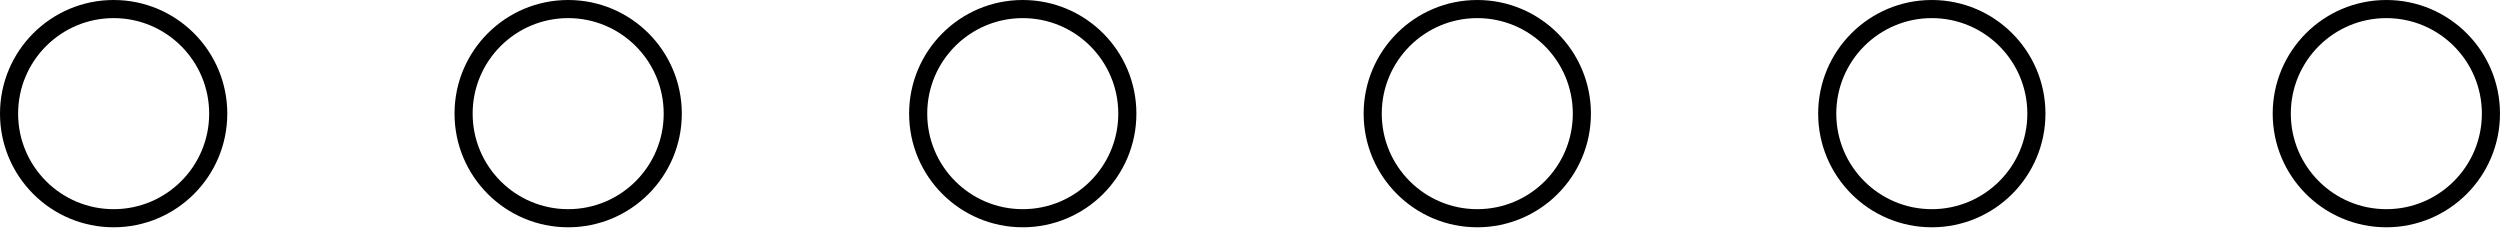 <svg width="138" height="13" viewBox="0 0 138 13" fill="none" xmlns="http://www.w3.org/2000/svg">
<circle cx="6.273" cy="6.273" r="5.773" stroke="black"/>
<circle cx="106.636" cy="6.273" r="5.773" stroke="black"/>
<circle cx="56.456" cy="6.273" r="5.773" stroke="black"/>
<circle cx="31.363" cy="6.273" r="5.773" stroke="black"/>
<circle cx="131.726" cy="6.273" r="5.773" stroke="black"/>
<circle cx="81.546" cy="6.273" r="5.773" stroke="black"/>
</svg>
